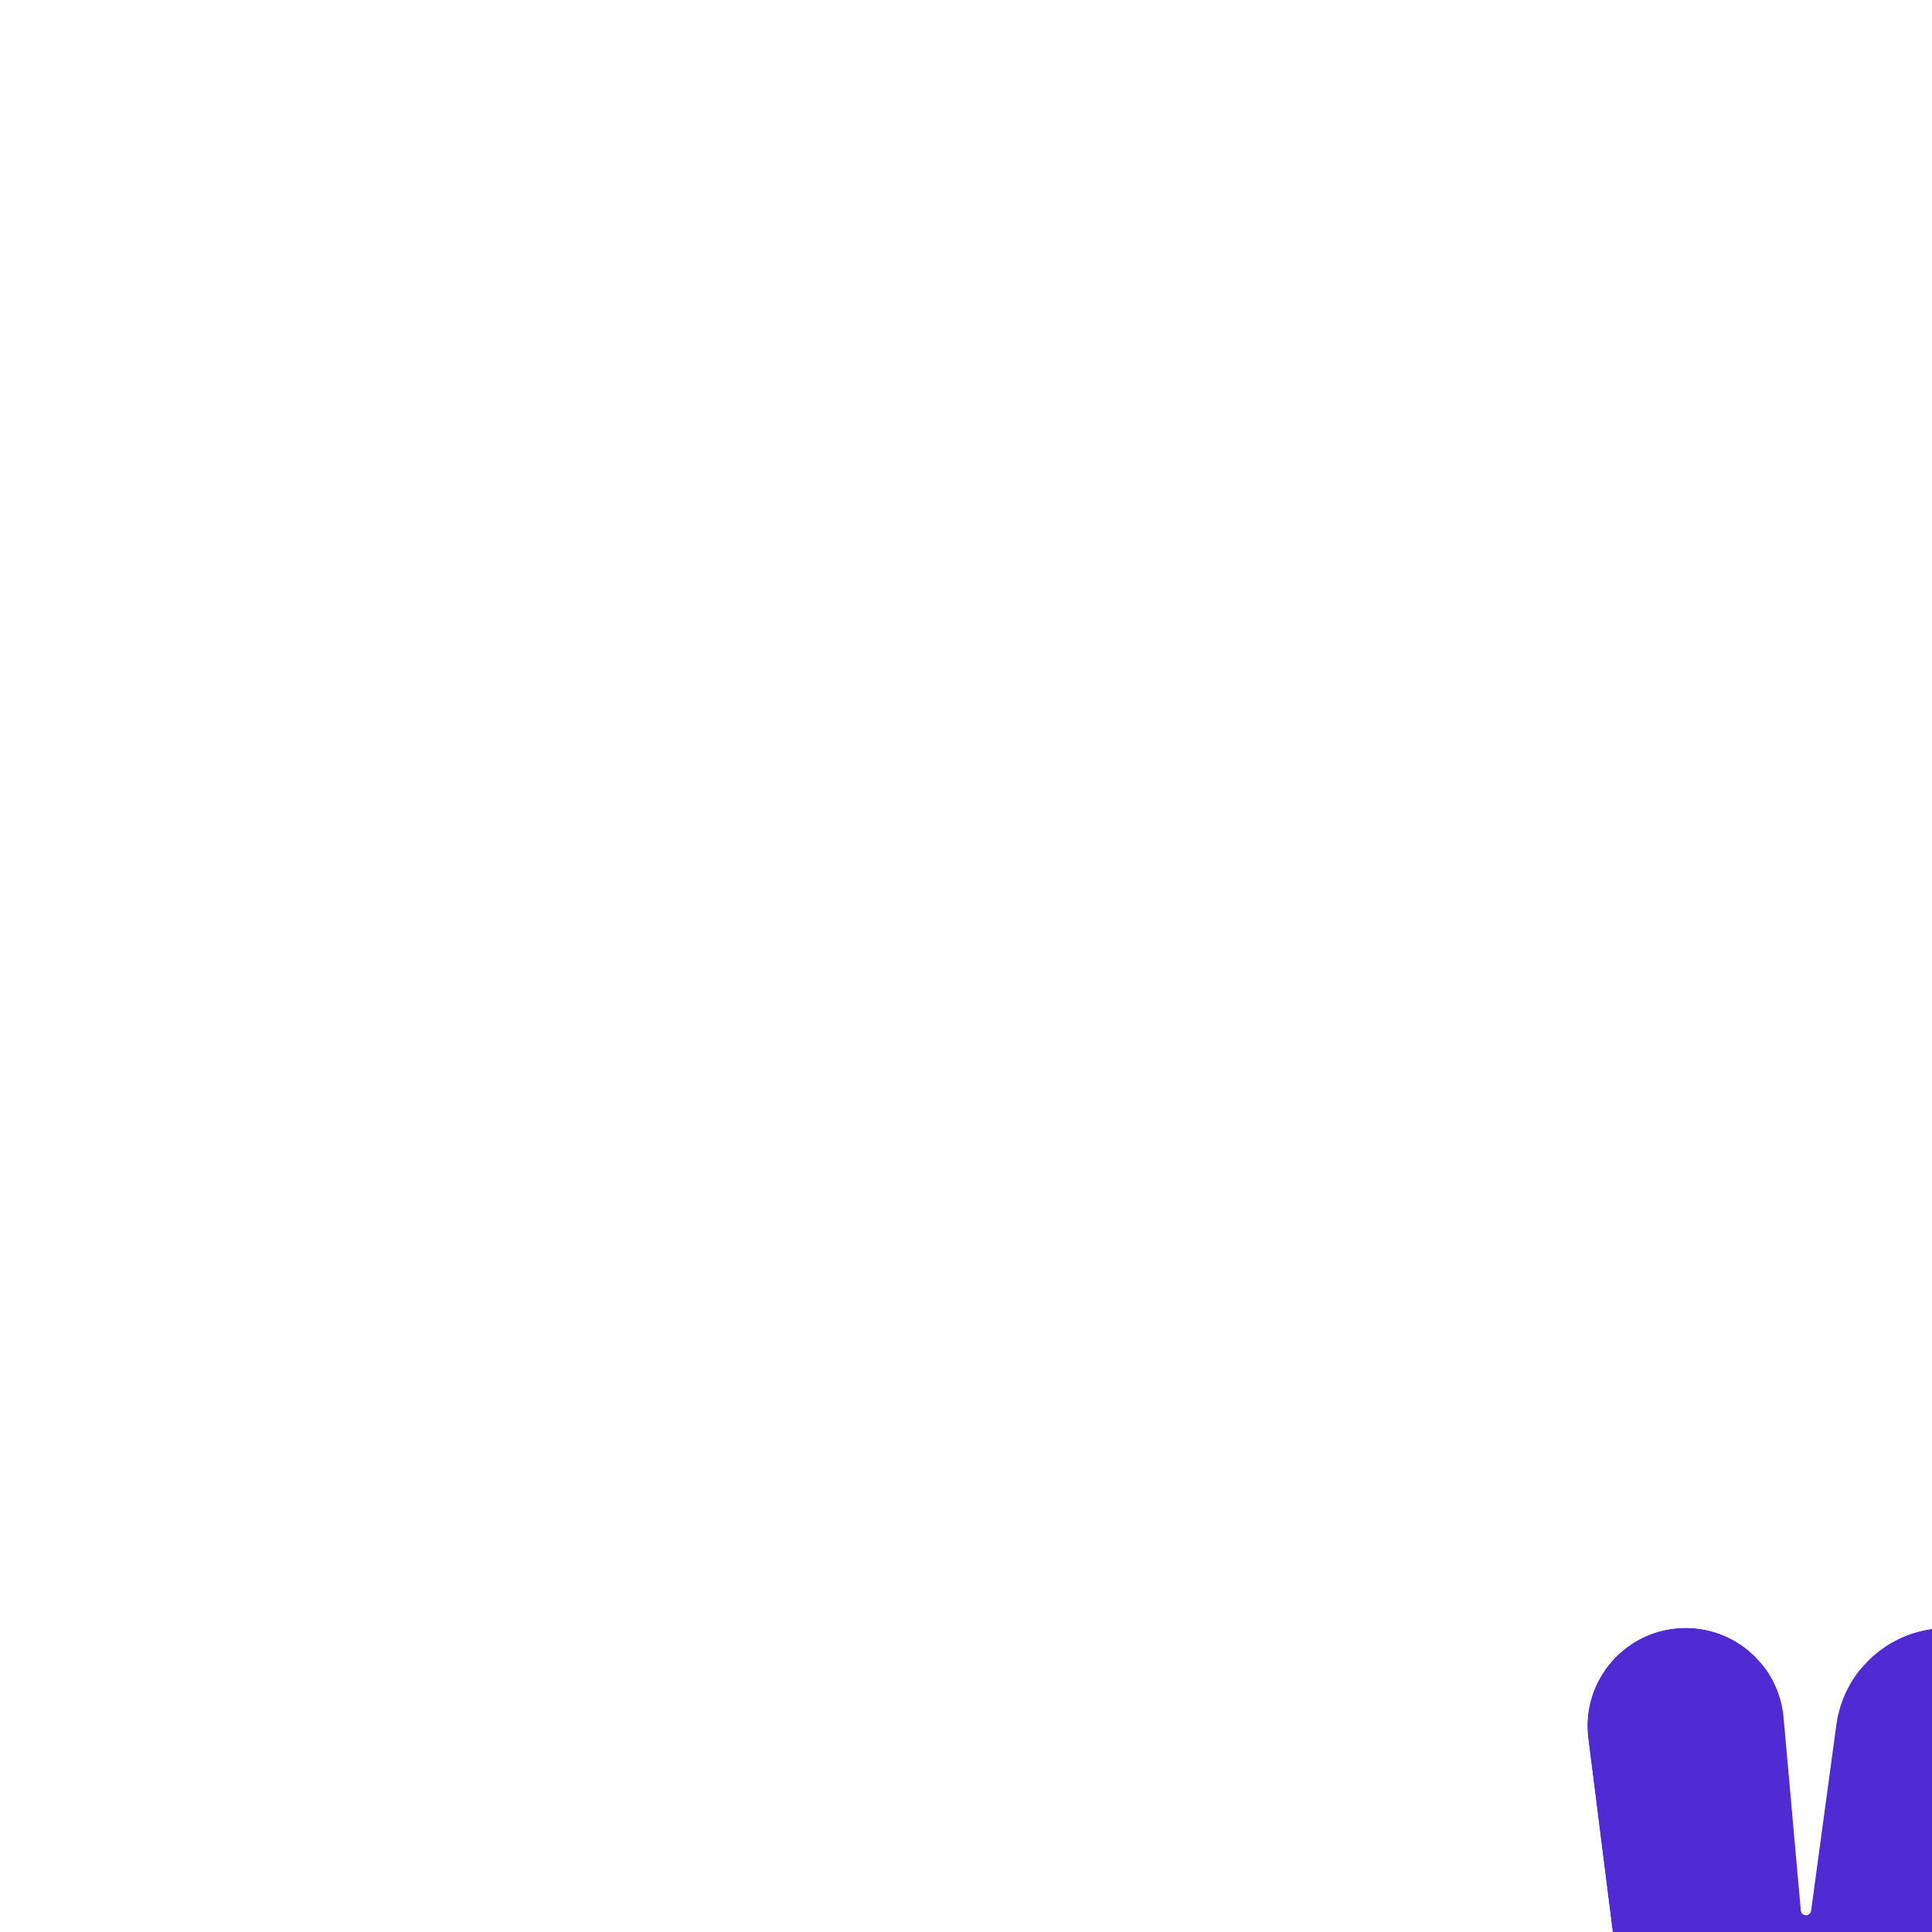 <svg width="108" height="108" viewBox="0 0 108 108" fill="none" xmlns="http://www.w3.org/2000/svg">
<g clip-path="url(#clip0_1_1138)">
<g filter="url(#filter0_d_1_1138)">
<path d="M69.097 37C72.249 37 74.704 39.735 74.365 42.868L71.975 64.932C71.54 68.953 68.145 72 64.101 72C60.296 72 57.029 69.295 56.319 65.558L54.887 58.02C54.862 57.891 54.749 57.797 54.618 57.797C54.484 57.797 54.369 57.895 54.348 58.027L53.16 65.372C52.542 69.192 49.244 72 45.375 72C41.401 72 38.048 69.044 37.55 65.102L34.781 43.182C34.366 39.901 36.924 37 40.231 37C43.075 37 45.449 39.171 45.702 42.004L46.667 52.8C46.68 52.949 46.805 53.063 46.955 53.063C47.099 53.063 47.222 52.956 47.241 52.813L48.654 42.415C49.075 39.313 51.724 37 54.854 37C57.951 37 60.583 39.266 61.042 42.328L62.625 52.872C62.642 52.982 62.736 53.063 62.847 53.063C62.965 53.063 63.062 52.972 63.07 52.854L63.812 41.939C64 39.159 66.311 37 69.097 37Z" fill="#502BD4"/>
<path d="M45.375 76C49.135 76 52.537 74.241 54.729 71.448C56.931 74.245 60.342 76 64.101 76C70.188 76 75.297 71.414 75.952 65.363L78.341 43.299C78.937 37.8 74.629 33 69.097 33C66.363 33 63.89 34.184 62.183 36.081C60.31 34.169 57.702 33 54.854 33C51.926 33 49.255 34.234 47.373 36.239C45.626 34.246 43.064 33 40.231 33C34.516 33 30.096 38.013 30.812 43.683L33.582 65.603C34.332 71.545 39.386 76 45.375 76Z" stroke="white" stroke-width="8"/>
</g>
</g>
<defs>
<filter id="filter0_d_1_1138" x="26.736" y="29" width="133.661" height="129" filterUnits="userSpaceOnUse" color-interpolation-filters="sRGB">
<feFlood flood-opacity="0" result="BackgroundImageFix"/>
<feColorMatrix in="SourceAlpha" type="matrix" values="0 0 0 0 0 0 0 0 0 0 0 0 0 0 0 0 0 0 127 0" result="hardAlpha"/>
<feOffset dx="54" dy="54"/>
<feGaussianBlur stdDeviation="12"/>
<feComposite in2="hardAlpha" operator="out"/>
<feColorMatrix type="matrix" values="0 0 0 0 0 0 0 0 0 0 0 0 0 0 0 0 0 0 0.25 0"/>
<feBlend mode="normal" in2="BackgroundImageFix" result="effect1_dropShadow_1_1138"/>
<feBlend mode="normal" in="SourceGraphic" in2="effect1_dropShadow_1_1138" result="shape"/>
</filter>
<clipPath id="clip0_1_1138">
<rect width="108" height="108" fill="white"/>
</clipPath>
</defs>
</svg>
